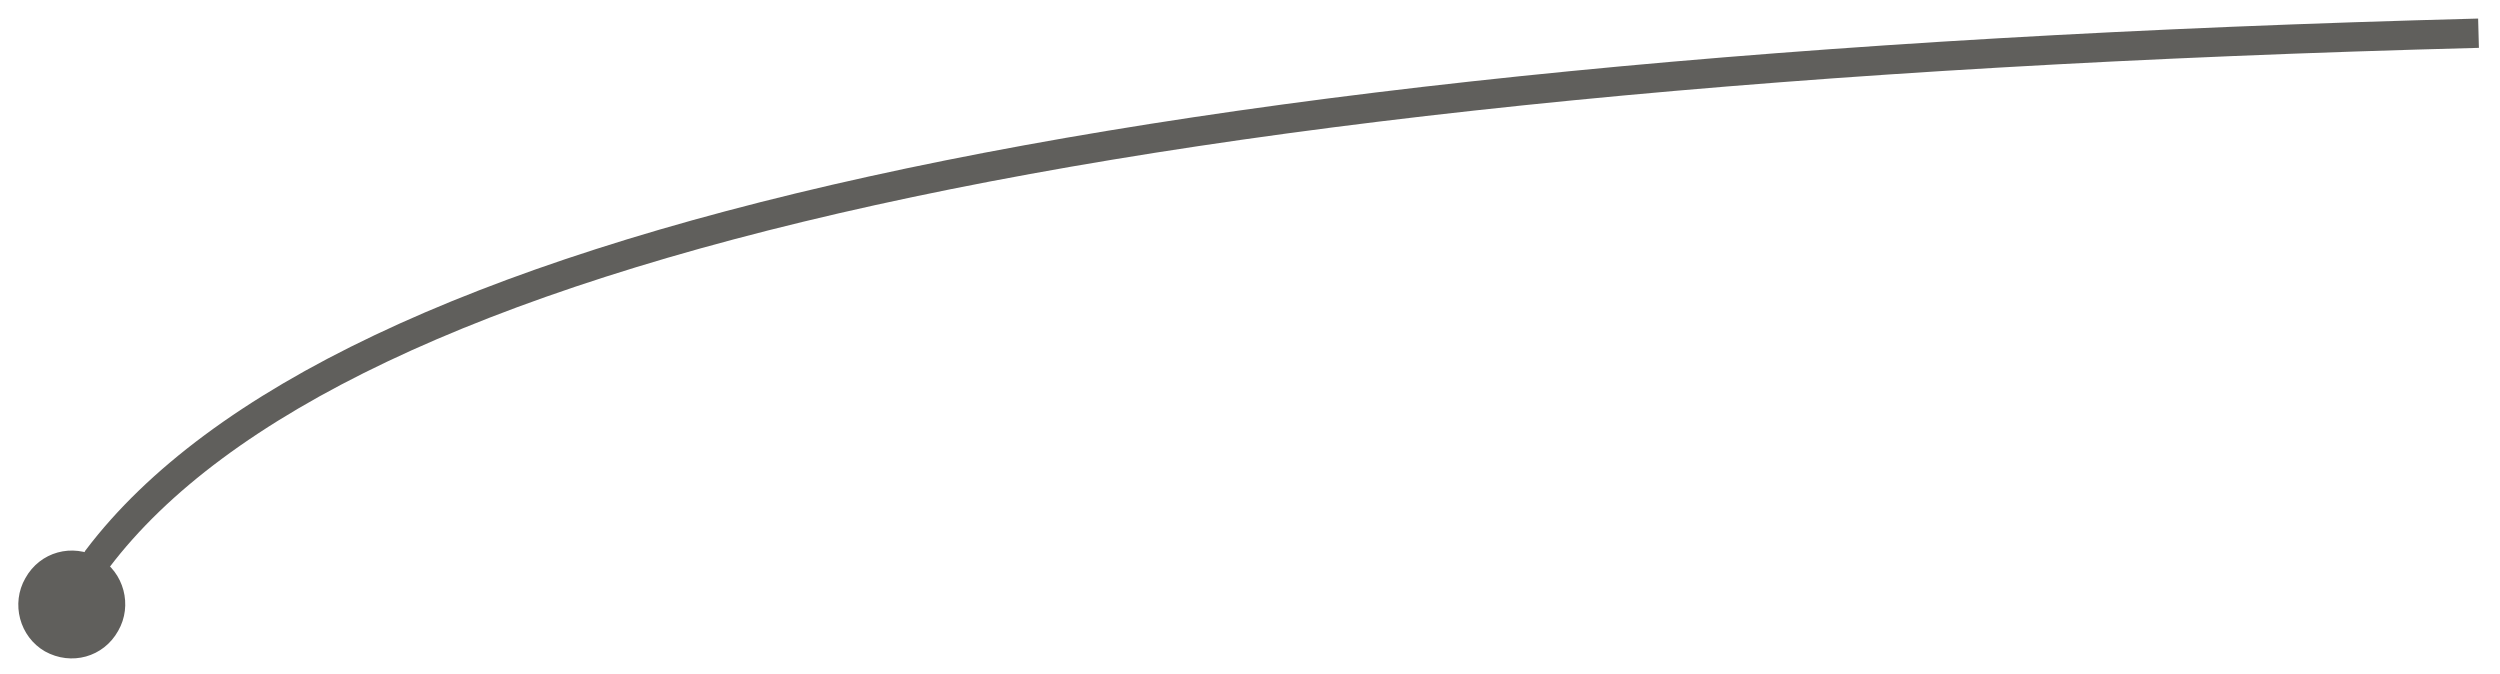 <?xml version="1.0" encoding="UTF-8" standalone="no"?><svg xmlns="http://www.w3.org/2000/svg" xmlns:xlink="http://www.w3.org/1999/xlink" clip-rule="evenodd" stroke-miterlimit="4.00" viewBox="0 0 256 69"><desc>SVG generated by Keynote</desc><defs></defs><g transform="matrix(1.00, 0.00, -0.00, -1.00, 0.0, 69.0)"><path d="M 4.7 55.1 L 5.4 53.8 C 29.9 21.5 111.1 3.6 249.2 0.0 " fill="none" stroke="#605F5C" stroke-width="3.00" transform="matrix(1.00, 0.00, 0.00, -1.00, 4.6, 65.6)"></path><path d="M 12.1 4.4 C 10.6 1.7 7.3 0.8 4.6 2.3 C 2.0 3.8 1.1 7.2 2.6 9.8 C 4.1 12.5 7.4 13.4 10.1 11.9 C 12.7 10.4 13.6 7.0 12.1 4.4 Z M 12.1 4.4 " fill="#605F5C"></path></g></svg>